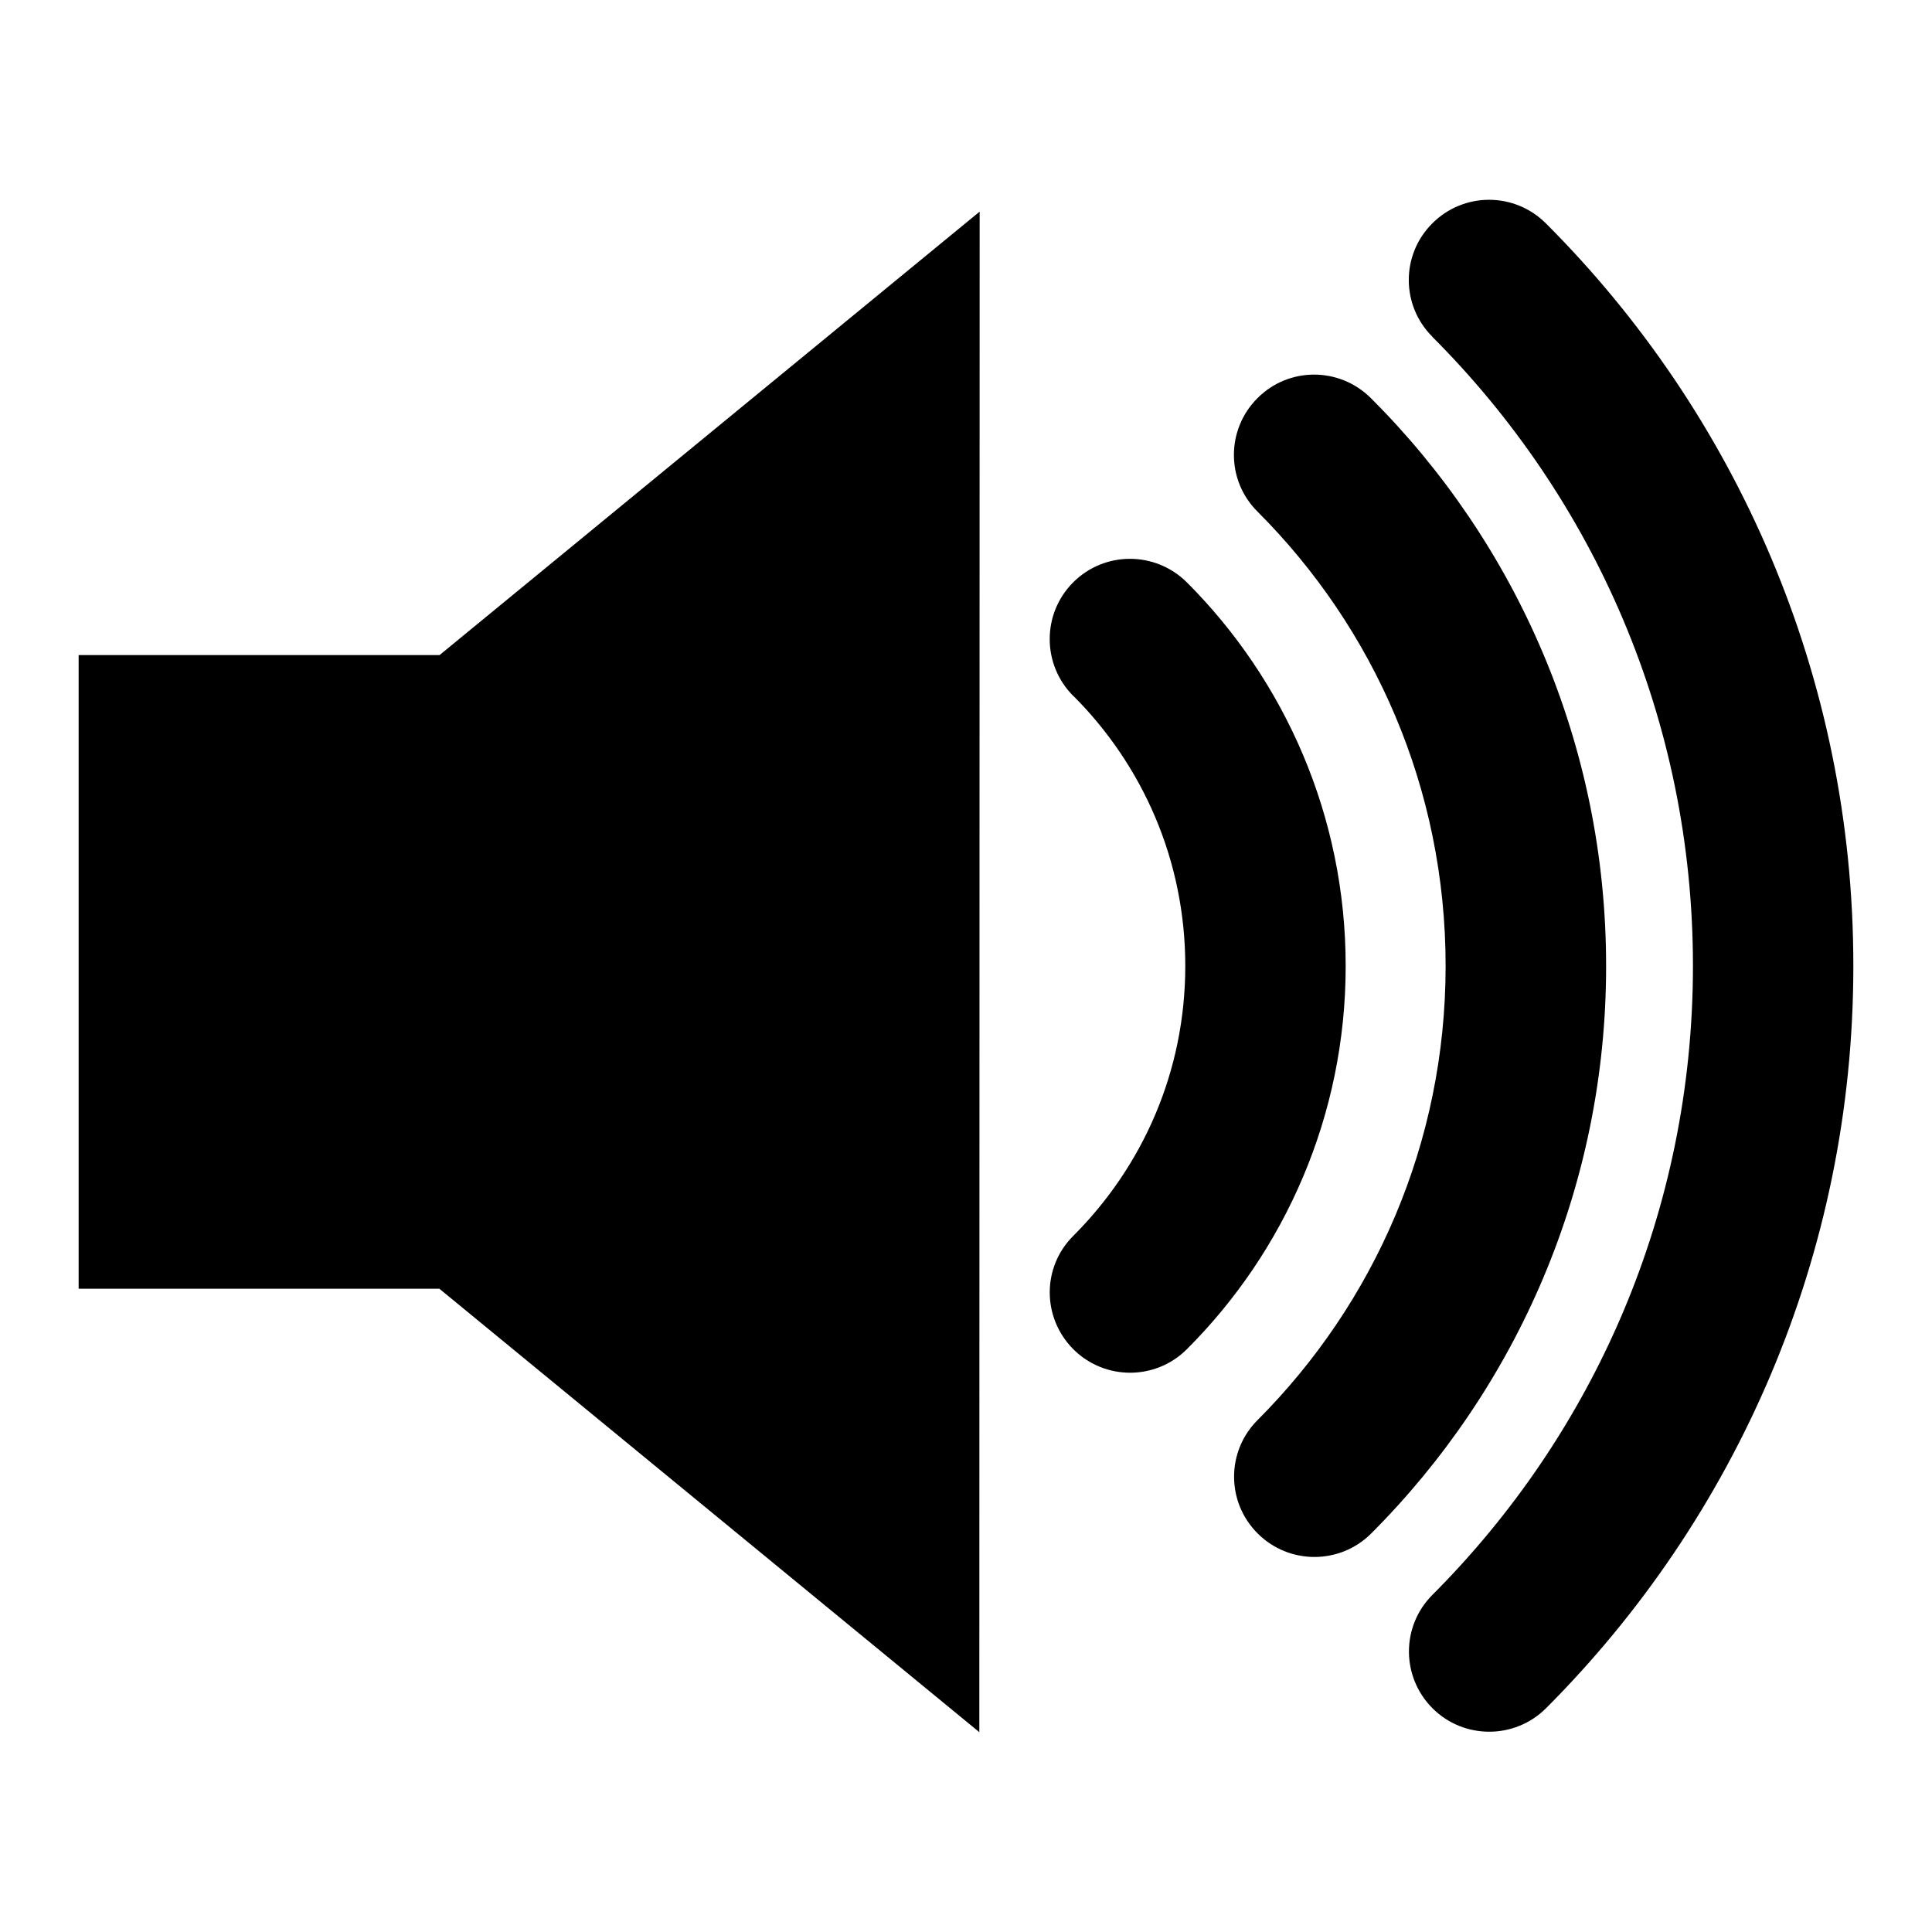 <svg width="60" height="60" xmlns="http://www.w3.org/2000/svg">
<path d="m2.442,20.344l0,19.678l11.202,0l16.77,13.772l0.01,-47.222l-16.773,13.772l-11.21,0zm34.412,-2.263c-0.979,-0.969 -2.552,-0.969 -3.526,0.005c-0.972,0.974 -0.972,2.552 0.005,3.529l0,-0.005c2.151,2.153 3.477,5.107 3.477,8.389c0,3.28 -1.323,6.223 -3.472,8.376c-0.982,0.969 -0.982,2.547 -0.005,3.526c0.486,0.486 1.124,0.73 1.762,0.73c0.64,0 1.278,-0.244 1.764,-0.73c3.045,-3.04 4.935,-7.265 4.932,-11.903c0.002,-4.648 -1.894,-8.877 -4.937,-11.918zm5.72,-5.717c-0.979,-0.974 -2.552,-0.974 -3.521,0c-0.977,0.974 -0.977,2.554 0,3.524c3.614,3.616 5.842,8.591 5.842,14.108c0,5.513 -2.228,10.485 -5.837,14.103c-0.977,0.972 -0.977,2.55 0,3.524c0.486,0.486 1.124,0.73 1.764,0.73c0.638,0 1.276,-0.244 1.762,-0.73c4.506,-4.508 7.3,-10.754 7.295,-17.627c0.002,-6.878 -2.791,-13.129 -7.305,-17.632zm5.431,-5.431c-0.979,-0.974 -2.554,-0.969 -3.524,0.005c-0.974,0.969 -0.974,2.55 0.005,3.521l-0.005,0c5.007,5.007 8.095,11.895 8.095,19.536c0,7.634 -3.088,14.525 -8.09,19.534c-0.974,0.972 -0.974,2.55 0.005,3.526c0.483,0.483 1.121,0.725 1.759,0.725s1.278,-0.244 1.764,-0.73c5.889,-5.897 9.548,-14.063 9.543,-23.055c0.005,-8.999 -3.654,-17.169 -9.553,-23.063z"/>
</svg>
